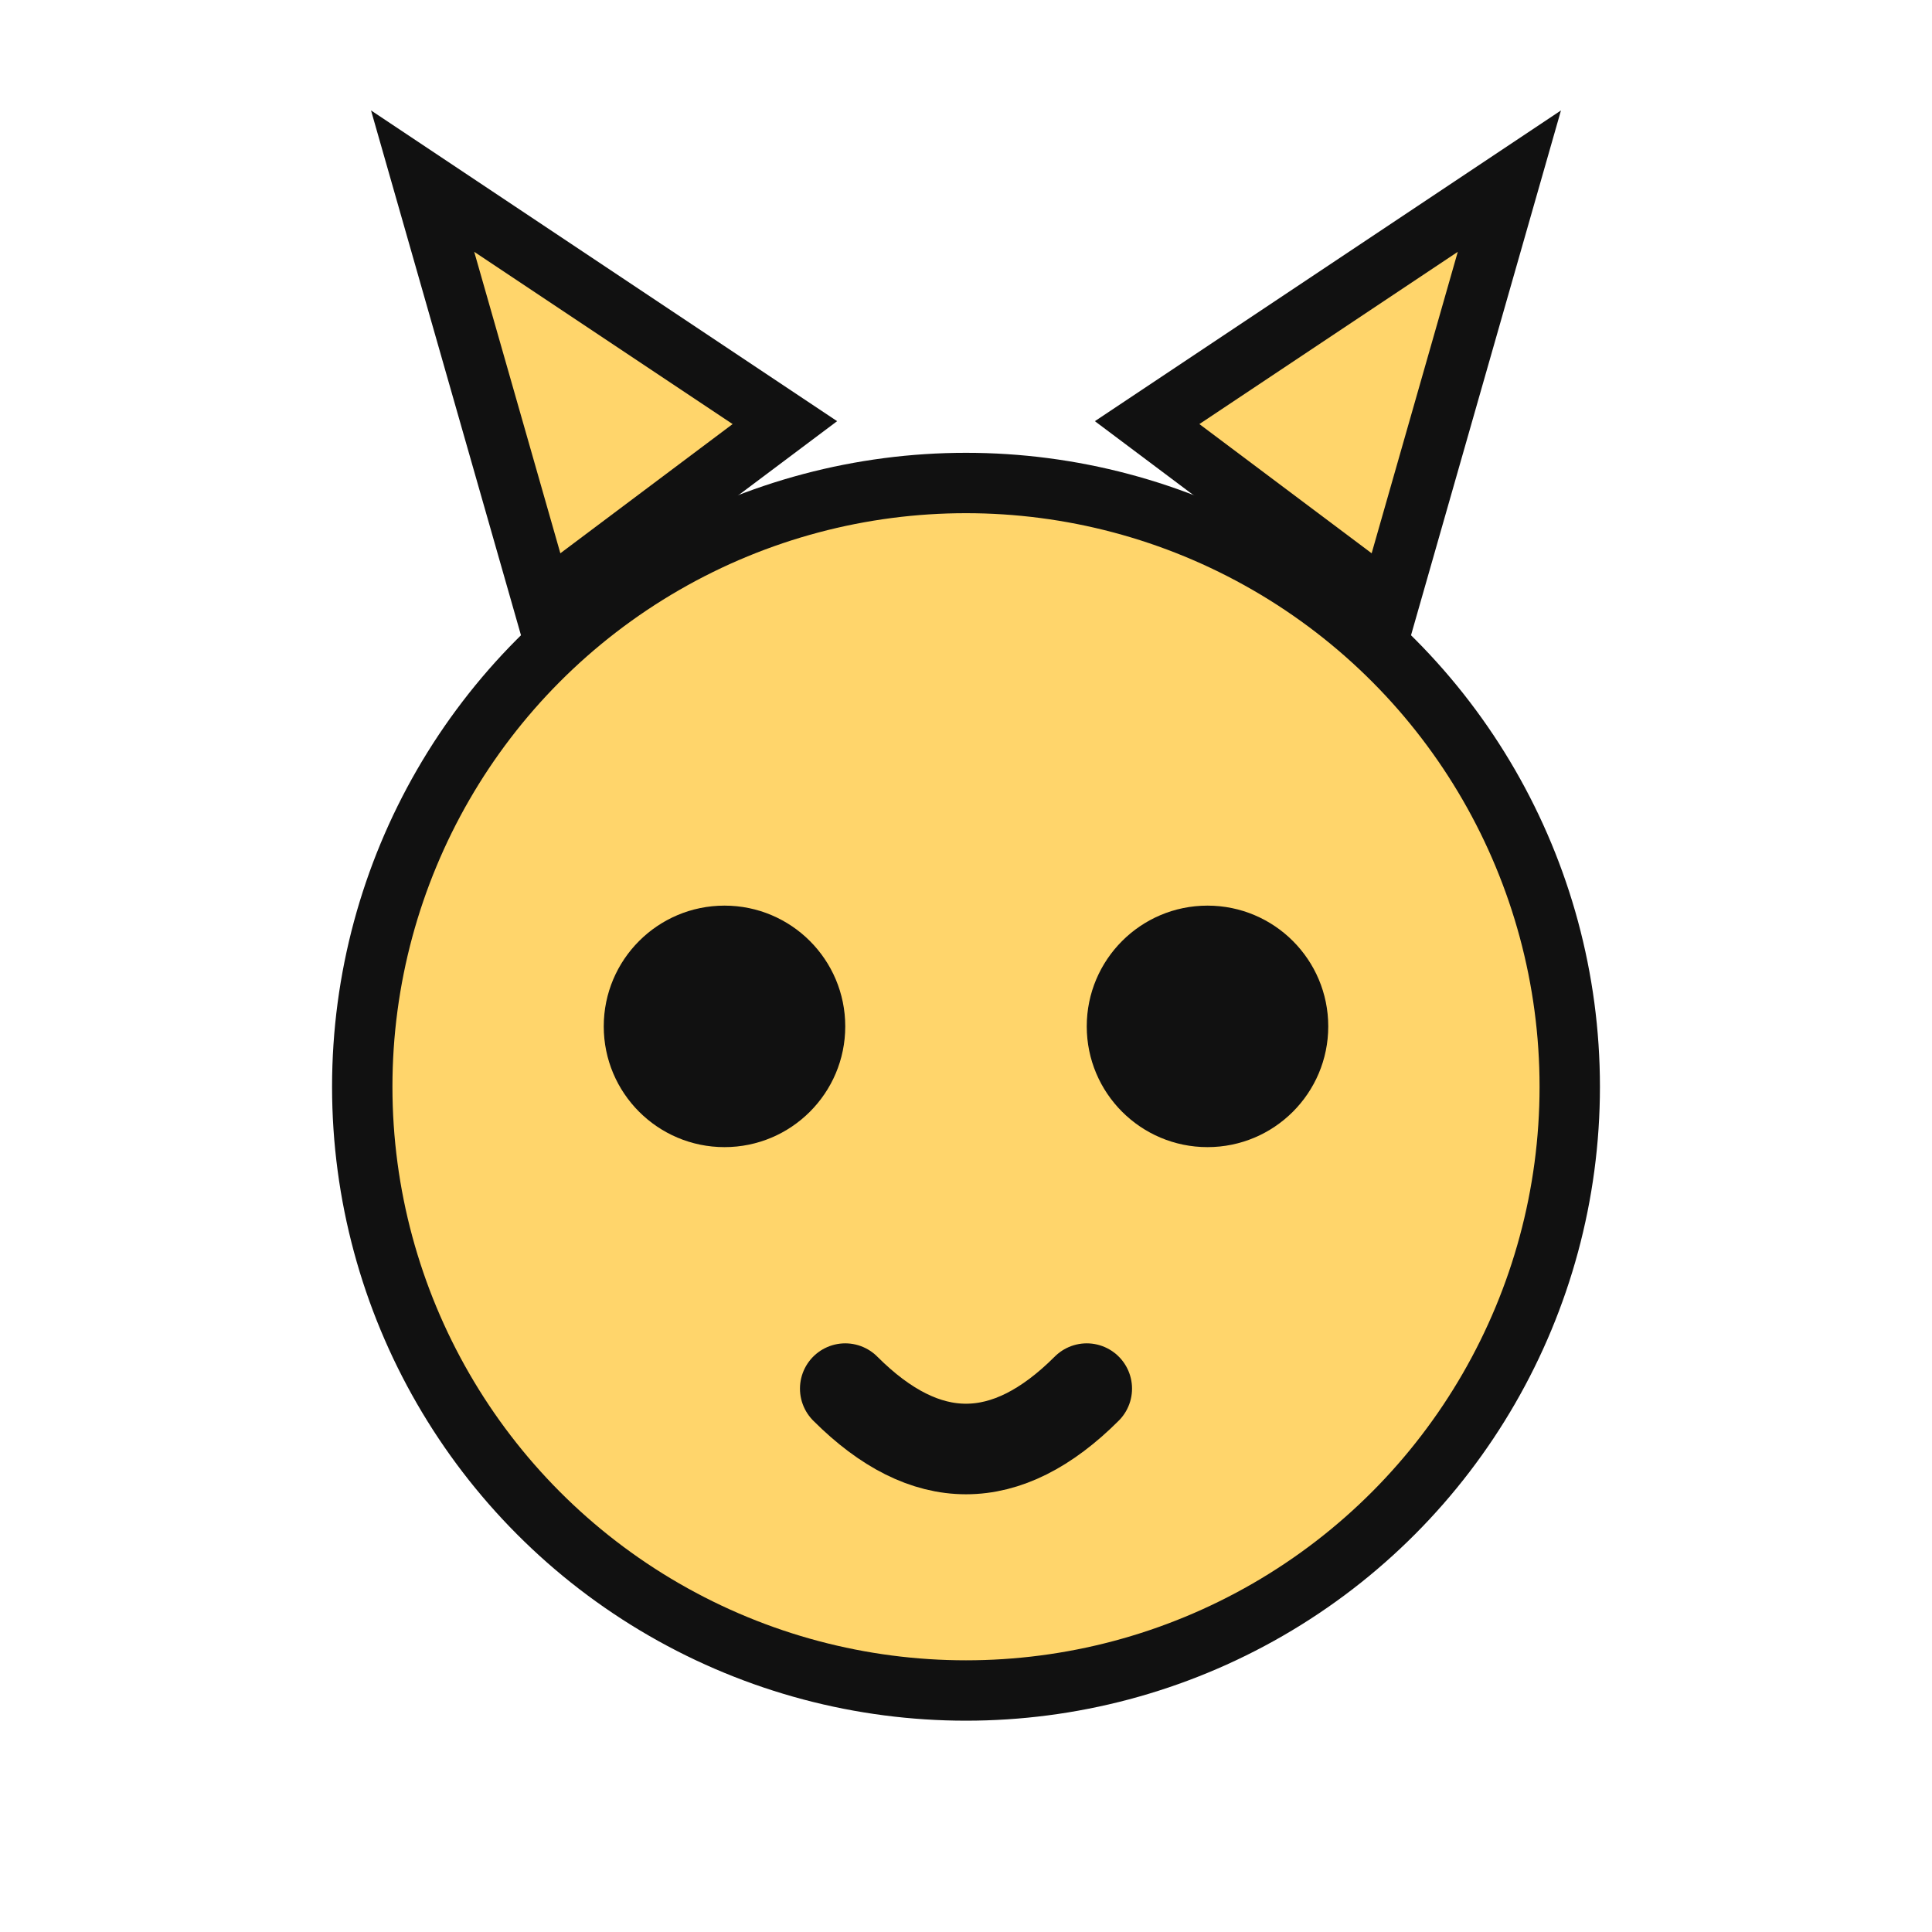 <svg xmlns="http://www.w3.org/2000/svg" viewBox="0 0 64 64">
  <circle cx="32" cy="36" r="20" fill="#FFD56B" stroke="#111" stroke-width="2" />
  <path d="M18 20 L14 6 L26 14 Z" fill="#FFD56B" stroke="#111" stroke-width="2" />
  <path d="M46 20 L50 6 L38 14 Z" fill="#FFD56B" stroke="#111" stroke-width="2" />
  <circle cx="24" cy="34" r="4" fill="#111" />
  <circle cx="40" cy="34" r="4" fill="#111" />
  <path d="M28 46 Q32 50 36 46" stroke="#111" stroke-width="3" fill="none" stroke-linecap="round" />
</svg>

